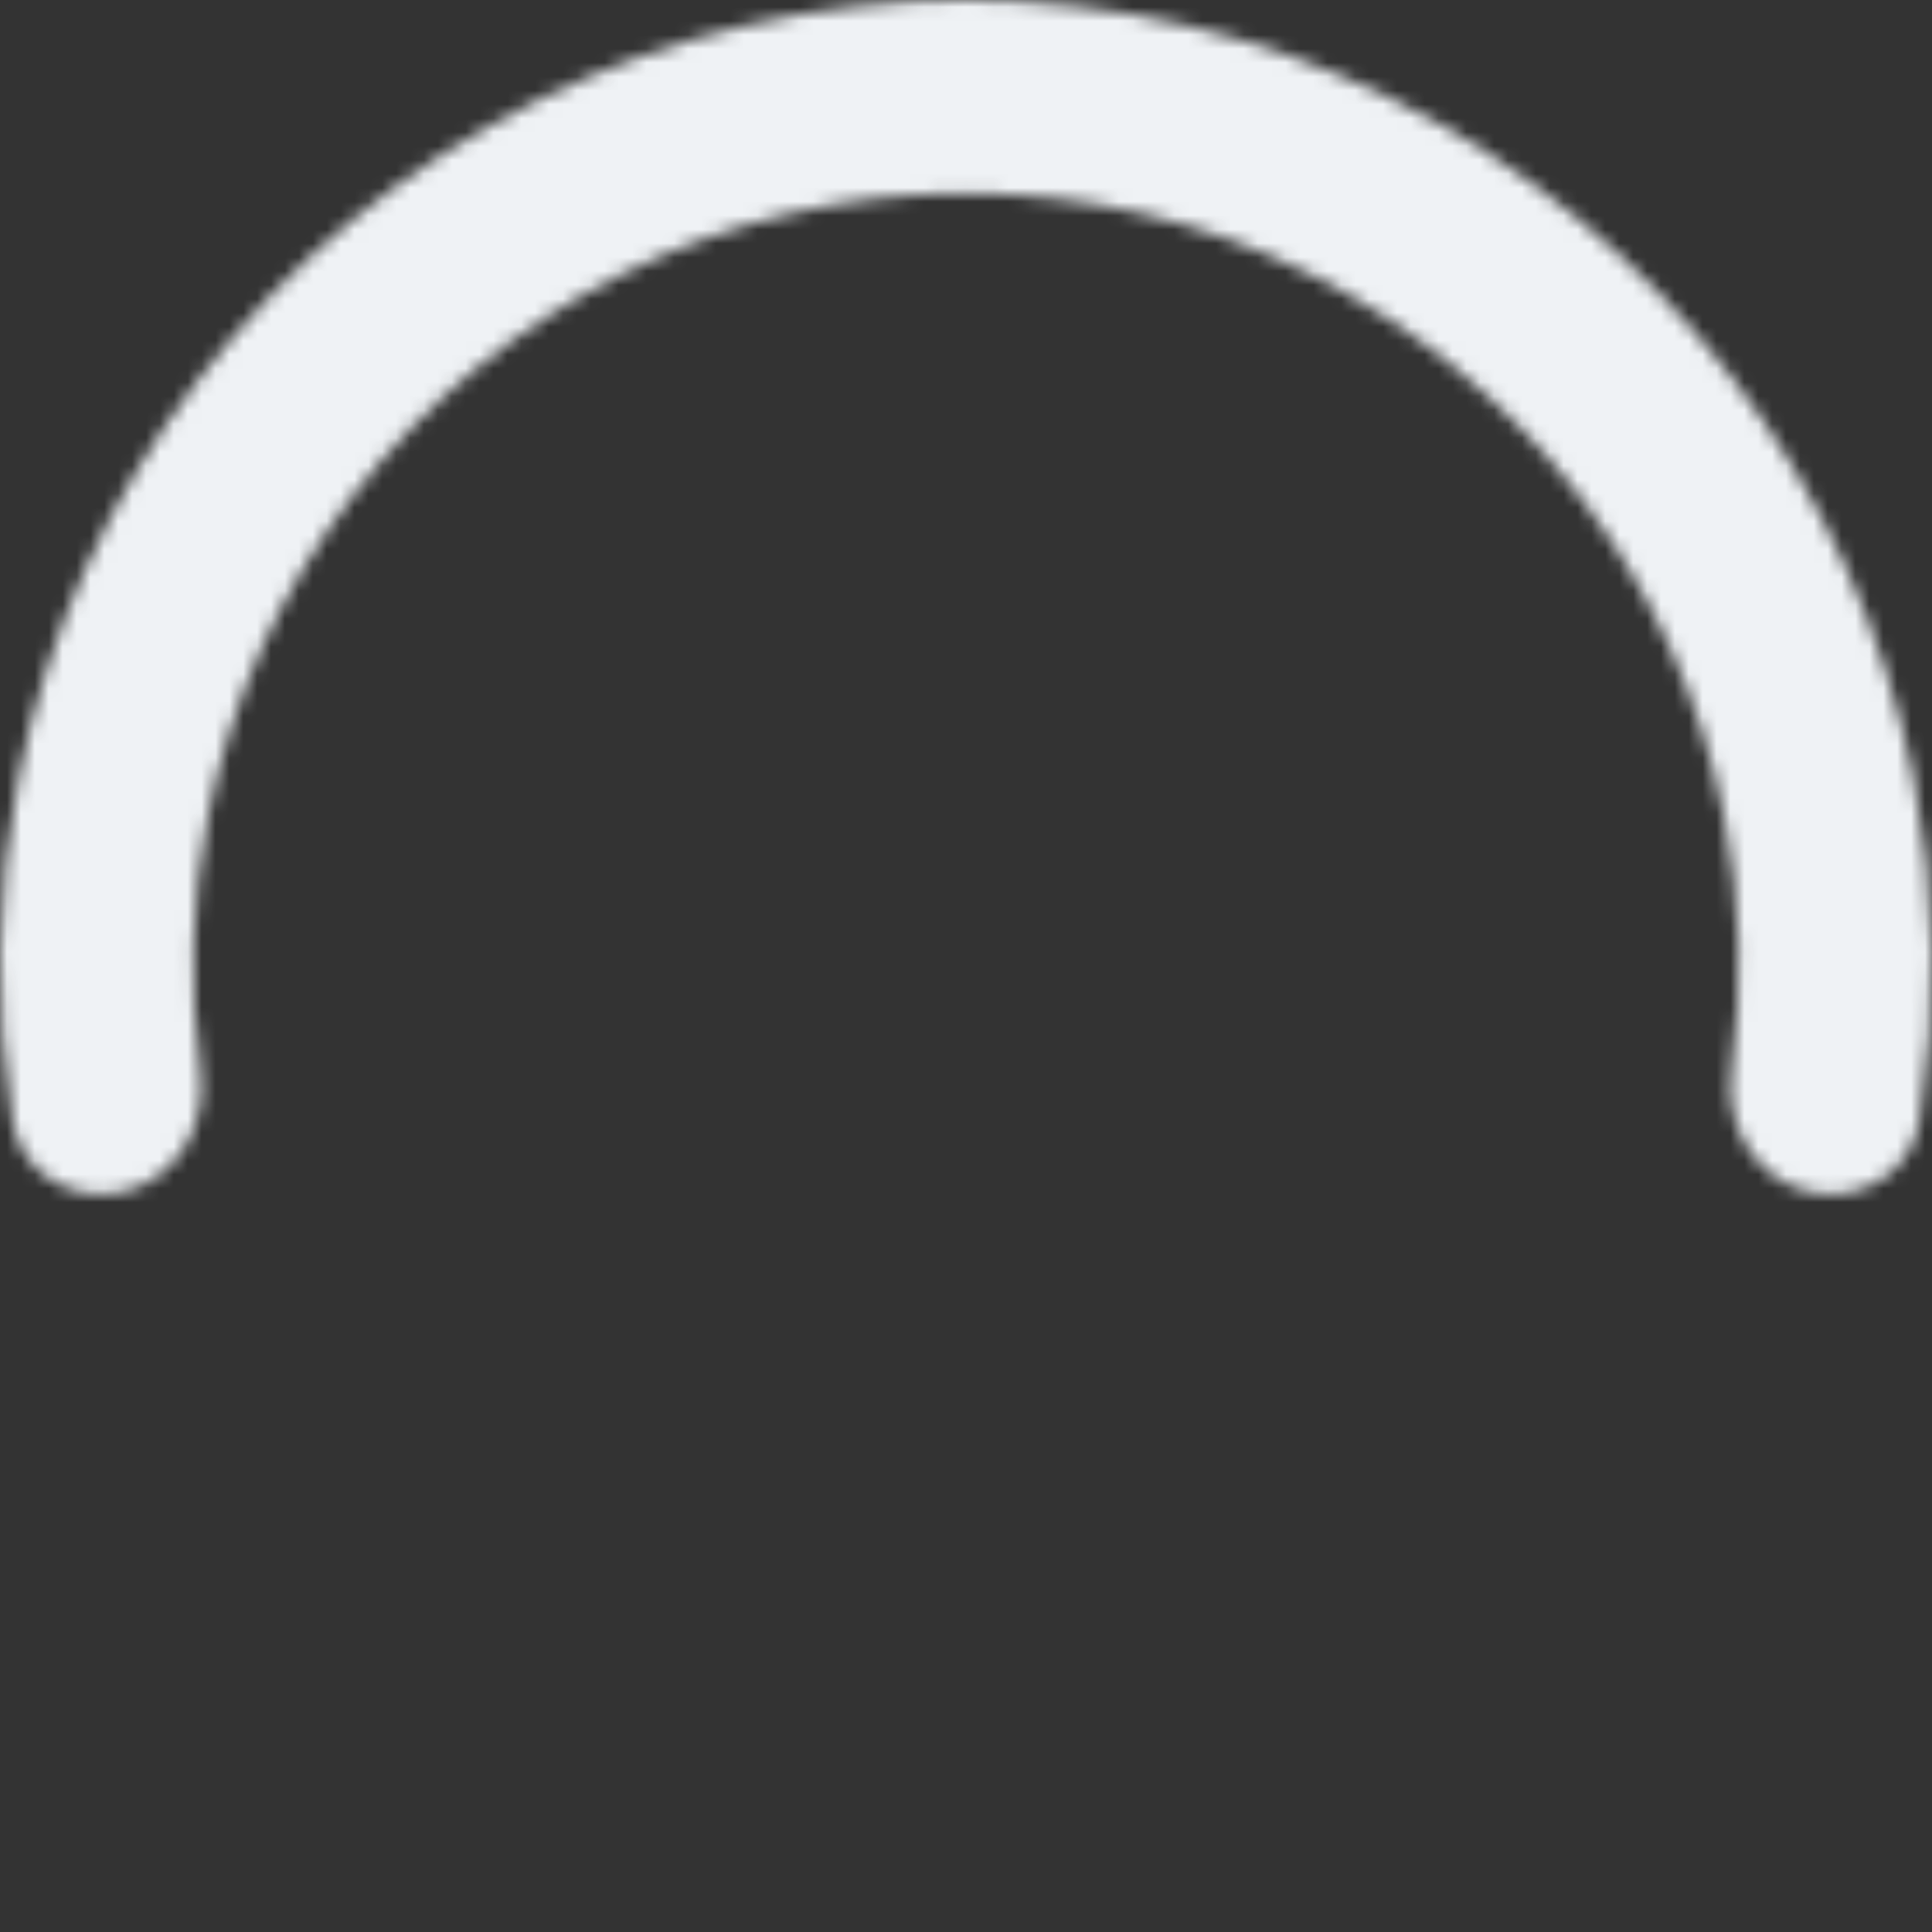 <svg width="600" height="600" viewBox="0 0 139 139" fill="none" xmlns="http://www.w3.org/2000/svg">
<rect x="0" y="0" width="139" height="139" fill="#333333" stroke="none"/>
<mask id="path-1-inside-1_518_11" fill="white">
<path d="M129.919 85.689C133.626 86.683 137.474 84.484 138.092 80.696C139.429 72.504 139.291 64.119 137.665 55.941C135.585 45.486 131.128 35.649 124.638 27.191C118.148 18.734 109.8 11.882 100.239 7.167C90.678 2.452 80.16 -1.48277e-07 69.5 0C58.84 1.48277e-07 48.322 2.452 38.761 7.167C29.2 11.882 20.852 18.734 14.362 27.191C7.872 35.649 3.415 45.486 1.335 55.941C-0.291 64.119 -0.429 72.504 0.908 80.696C1.526 84.484 5.374 86.683 9.081 85.689C12.789 84.696 14.943 80.885 14.419 77.082C13.578 70.967 13.758 64.739 14.968 58.653C16.632 50.288 20.198 42.419 25.39 35.653C30.581 28.887 37.26 23.406 44.909 19.634C52.558 15.862 60.972 13.9 69.5 13.9C78.028 13.9 86.442 15.862 94.091 19.634C101.74 23.406 108.419 28.887 113.61 35.653C118.802 42.419 122.368 50.288 124.032 58.653C125.242 64.739 125.422 70.967 124.581 77.082C124.057 80.885 126.211 84.696 129.919 85.689Z"/>
</mask>
<path d="M129.919 85.689C133.626 86.683 137.474 84.484 138.092 80.696C139.429 72.504 139.291 64.119 137.665 55.941C135.585 45.486 131.128 35.649 124.638 27.191C118.148 18.734 109.8 11.882 100.239 7.167C90.678 2.452 80.16 -1.48277e-07 69.5 0C58.84 1.48277e-07 48.322 2.452 38.761 7.167C29.2 11.882 20.852 18.734 14.362 27.191C7.872 35.649 3.415 45.486 1.335 55.941C-0.291 64.119 -0.429 72.504 0.908 80.696C1.526 84.484 5.374 86.683 9.081 85.689C12.789 84.696 14.943 80.885 14.419 77.082C13.578 70.967 13.758 64.739 14.968 58.653C16.632 50.288 20.198 42.419 25.39 35.653C30.581 28.887 37.26 23.406 44.909 19.634C52.558 15.862 60.972 13.9 69.5 13.9C78.028 13.9 86.442 15.862 94.091 19.634C101.74 23.406 108.419 28.887 113.61 35.653C118.802 42.419 122.368 50.288 124.032 58.653C125.242 64.739 125.422 70.967 124.581 77.082C124.057 80.885 126.211 84.696 129.919 85.689Z" stroke="#EFF2F5" stroke-width="24" stroke-linecap="round" mask="url(#path-1-inside-1_518_11)"/>
</svg>
